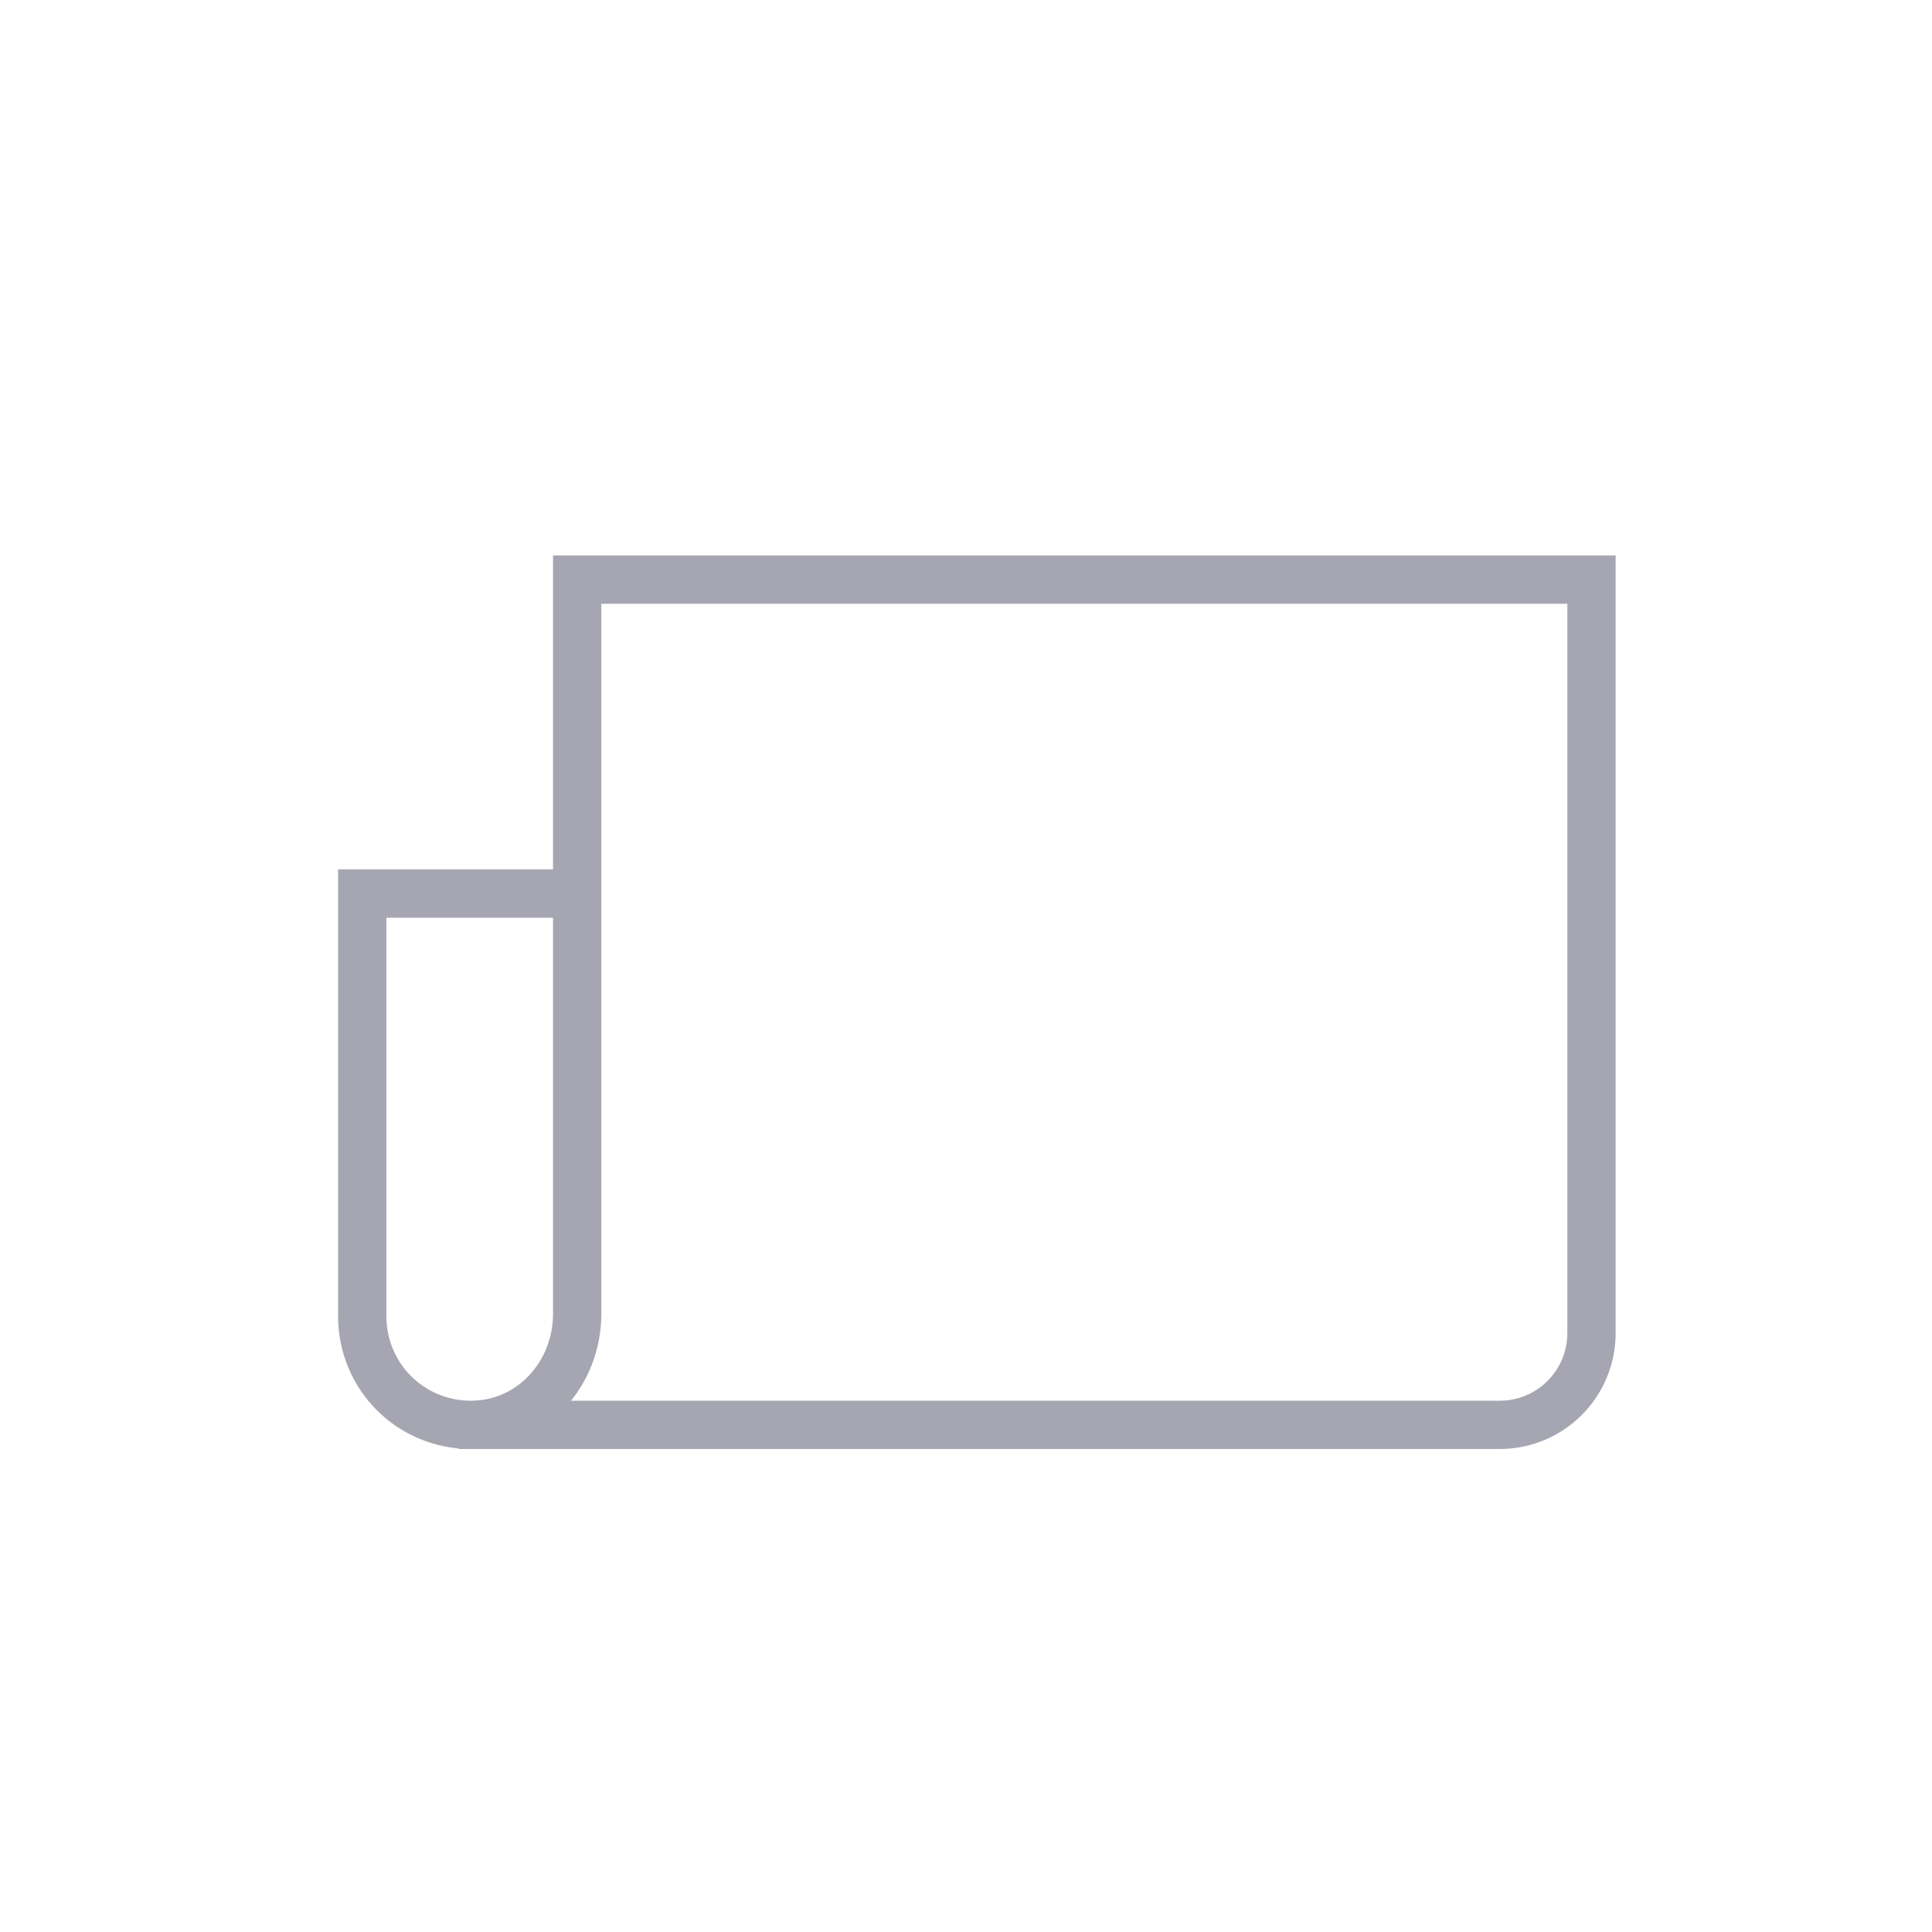<svg xmlns="http://www.w3.org/2000/svg" viewBox="0 0 80 80"><style type="text/css">  
	.st0{fill:none;stroke:#A5A6B1;stroke-width:2;stroke-miterlimit:10;}
</style><path class="st0" d="M23 37h-8v17.5c0 2.5 2 4.5 4.5 4.5l0 0c2.5 0 4.4-2.1 4.4-4.6V24h42v31.2c0 2.1-1.7 3.8-3.8 3.8H19"/></svg>